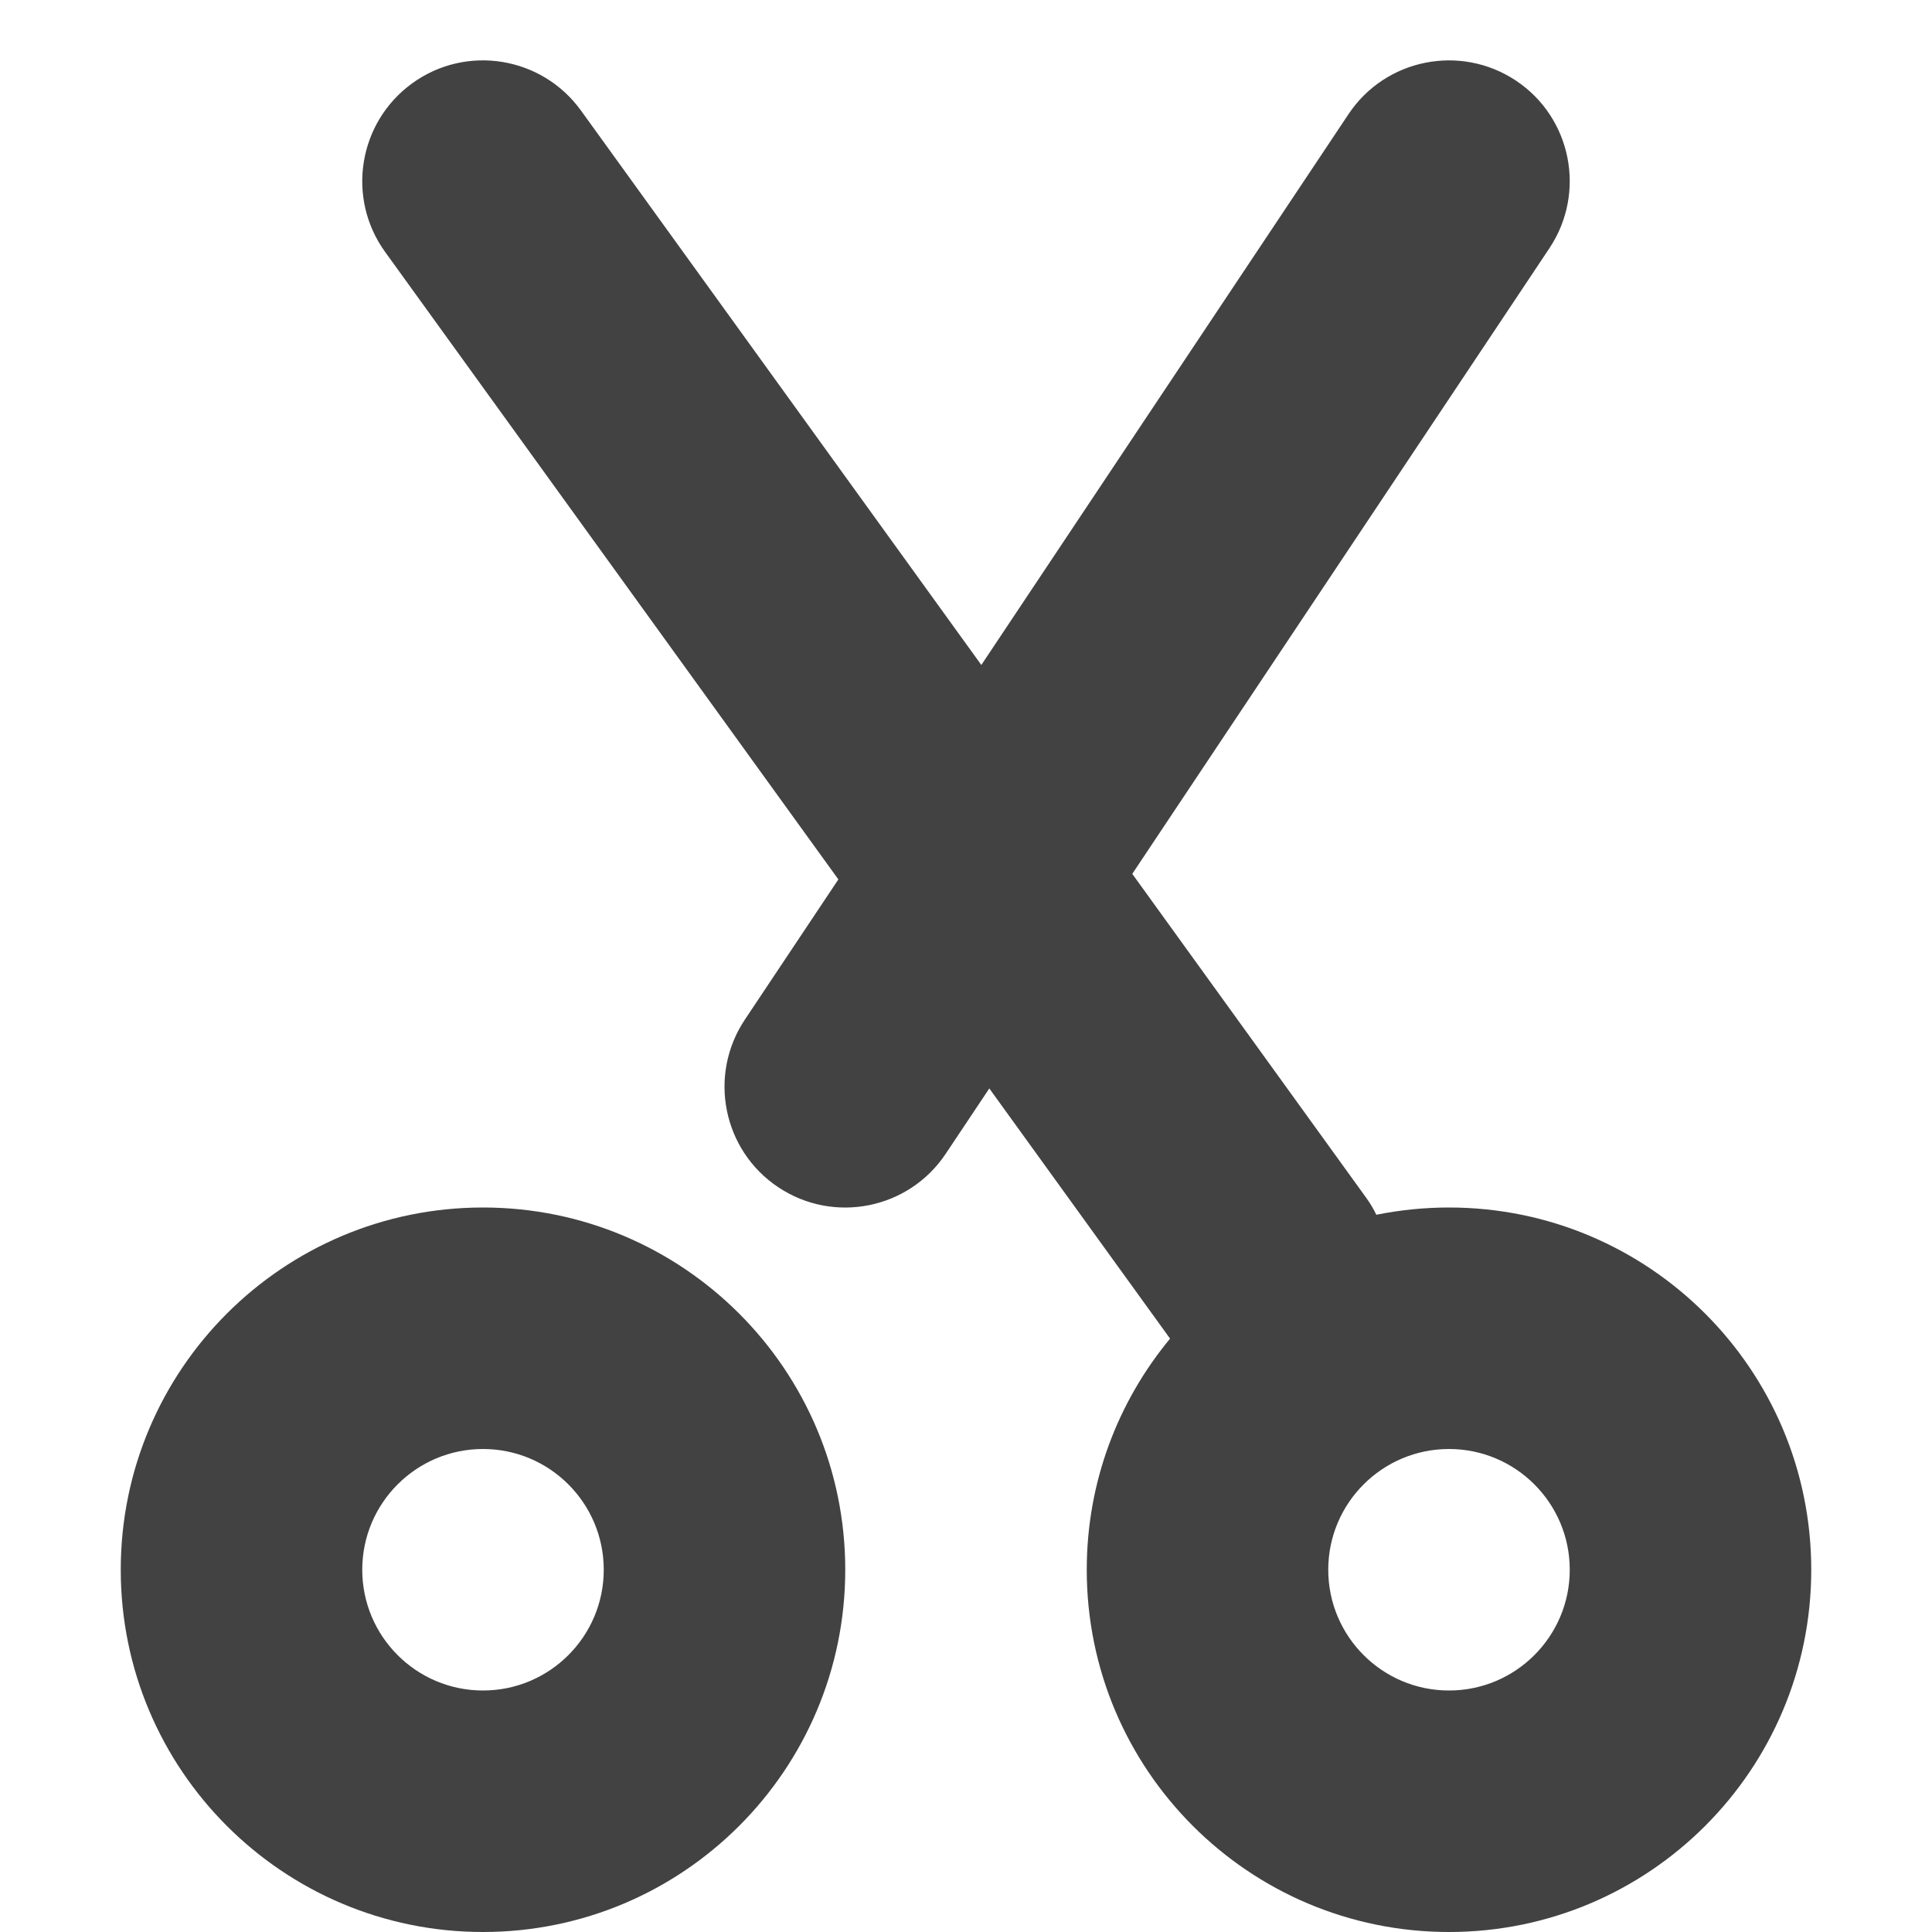 <svg xmlns="http://www.w3.org/2000/svg" width="16" height="16" viewBox="0 0 16 16">
  <path fill="#424242" fill-rule="evenodd" d="M11.168,0.945 C11.474,0.486 12.095,0.362 12.555,0.668 C13.014,0.974 13.138,1.595 12.832,2.055 L9.377,7.237 L11.311,9.915 C11.345,9.961 11.374,10.01 11.398,10.06 C11.593,10.021 11.794,10 12,10 C13.657,10 15,11.343 15,13 C15,14.657 13.657,16 12,16 C10.343,16 9,14.657 9,13 C9,12.273 9.259,11.606 9.69,11.086 L8.193,9.014 L7.832,9.555 C7.526,10.014 6.905,10.139 6.445,9.832 C5.986,9.526 5.862,8.905 6.168,8.445 L6.943,7.283 L3.189,2.086 C2.866,1.638 2.967,1.013 3.415,0.689 C3.862,0.366 4.487,0.467 4.811,0.915 L8.127,5.507 L11.168,0.945 Z M11,13 C11,13.552 11.448,14 12,14 C12.552,14 13,13.552 13,13 C13,12.448 12.552,12 12,12 C11.448,12 11,12.448 11,13 Z M4,10 C5.657,10 7,11.343 7,13 C7,14.657 5.657,16 4,16 C2.343,16 1,14.657 1,13 C1,11.343 2.343,10 4,10 Z M3,13 C3,13.552 3.448,14 4,14 C4.552,14 5,13.552 5,13 C5,12.448 4.552,12 4,12 C3.448,12 3,12.448 3,13 Z"/>
</svg>
